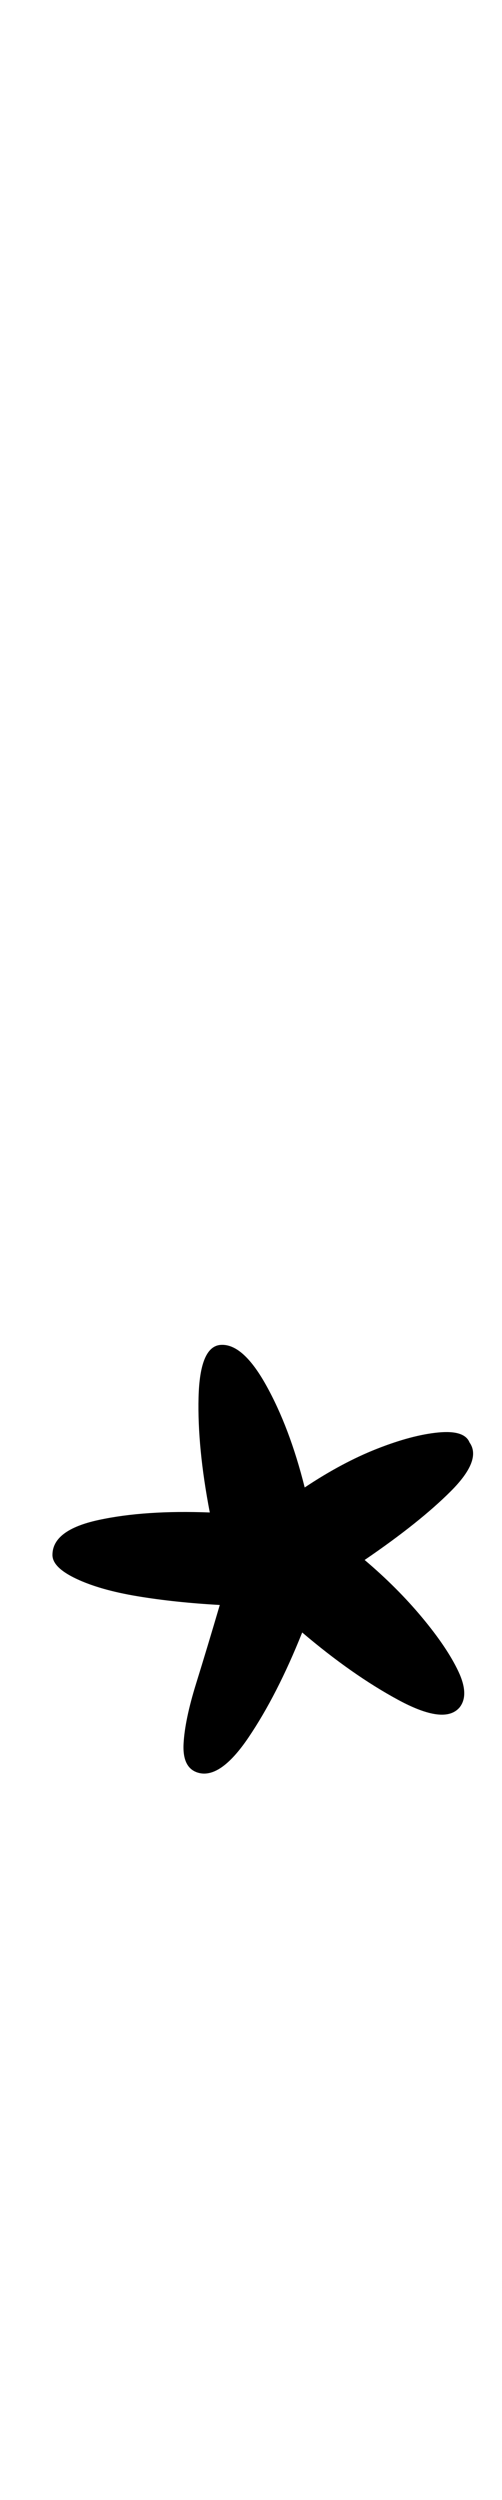 <?xml version="1.0" standalone="no"?>
<!DOCTYPE svg PUBLIC "-//W3C//DTD SVG 1.1//EN" "http://www.w3.org/Graphics/SVG/1.1/DTD/svg11.dtd" >
<svg xmlns="http://www.w3.org/2000/svg" xmlns:xlink="http://www.w3.org/1999/xlink" version="1.1" viewBox="-10 0 201 1000">
  <g transform="matrix(1 0 0 -1 0 800)">
   <path fill="currentColor"
d="M69 91q-6 2 -5.5 11.5t5 24t9.5 31.5q-18 1 -33 3.5t-24.5 7t-9.5 9.5q0 10 18.5 14t44.5 3q-5 26 -4.5 46t8.5 21q9 1 18.5 -16t15.5 -41q15 10 29 15.5t24.5 6.5t12.5 -4q5 -7 -7.5 -19.5t-34.5 -27.5q13 -11 23 -23t14.5 -21.5t0.5 -14.5q-6 -7 -24.5 3t-38.5 27
q-10 -25 -21.5 -42t-20.5 -14z" />
  </g>

</svg>
